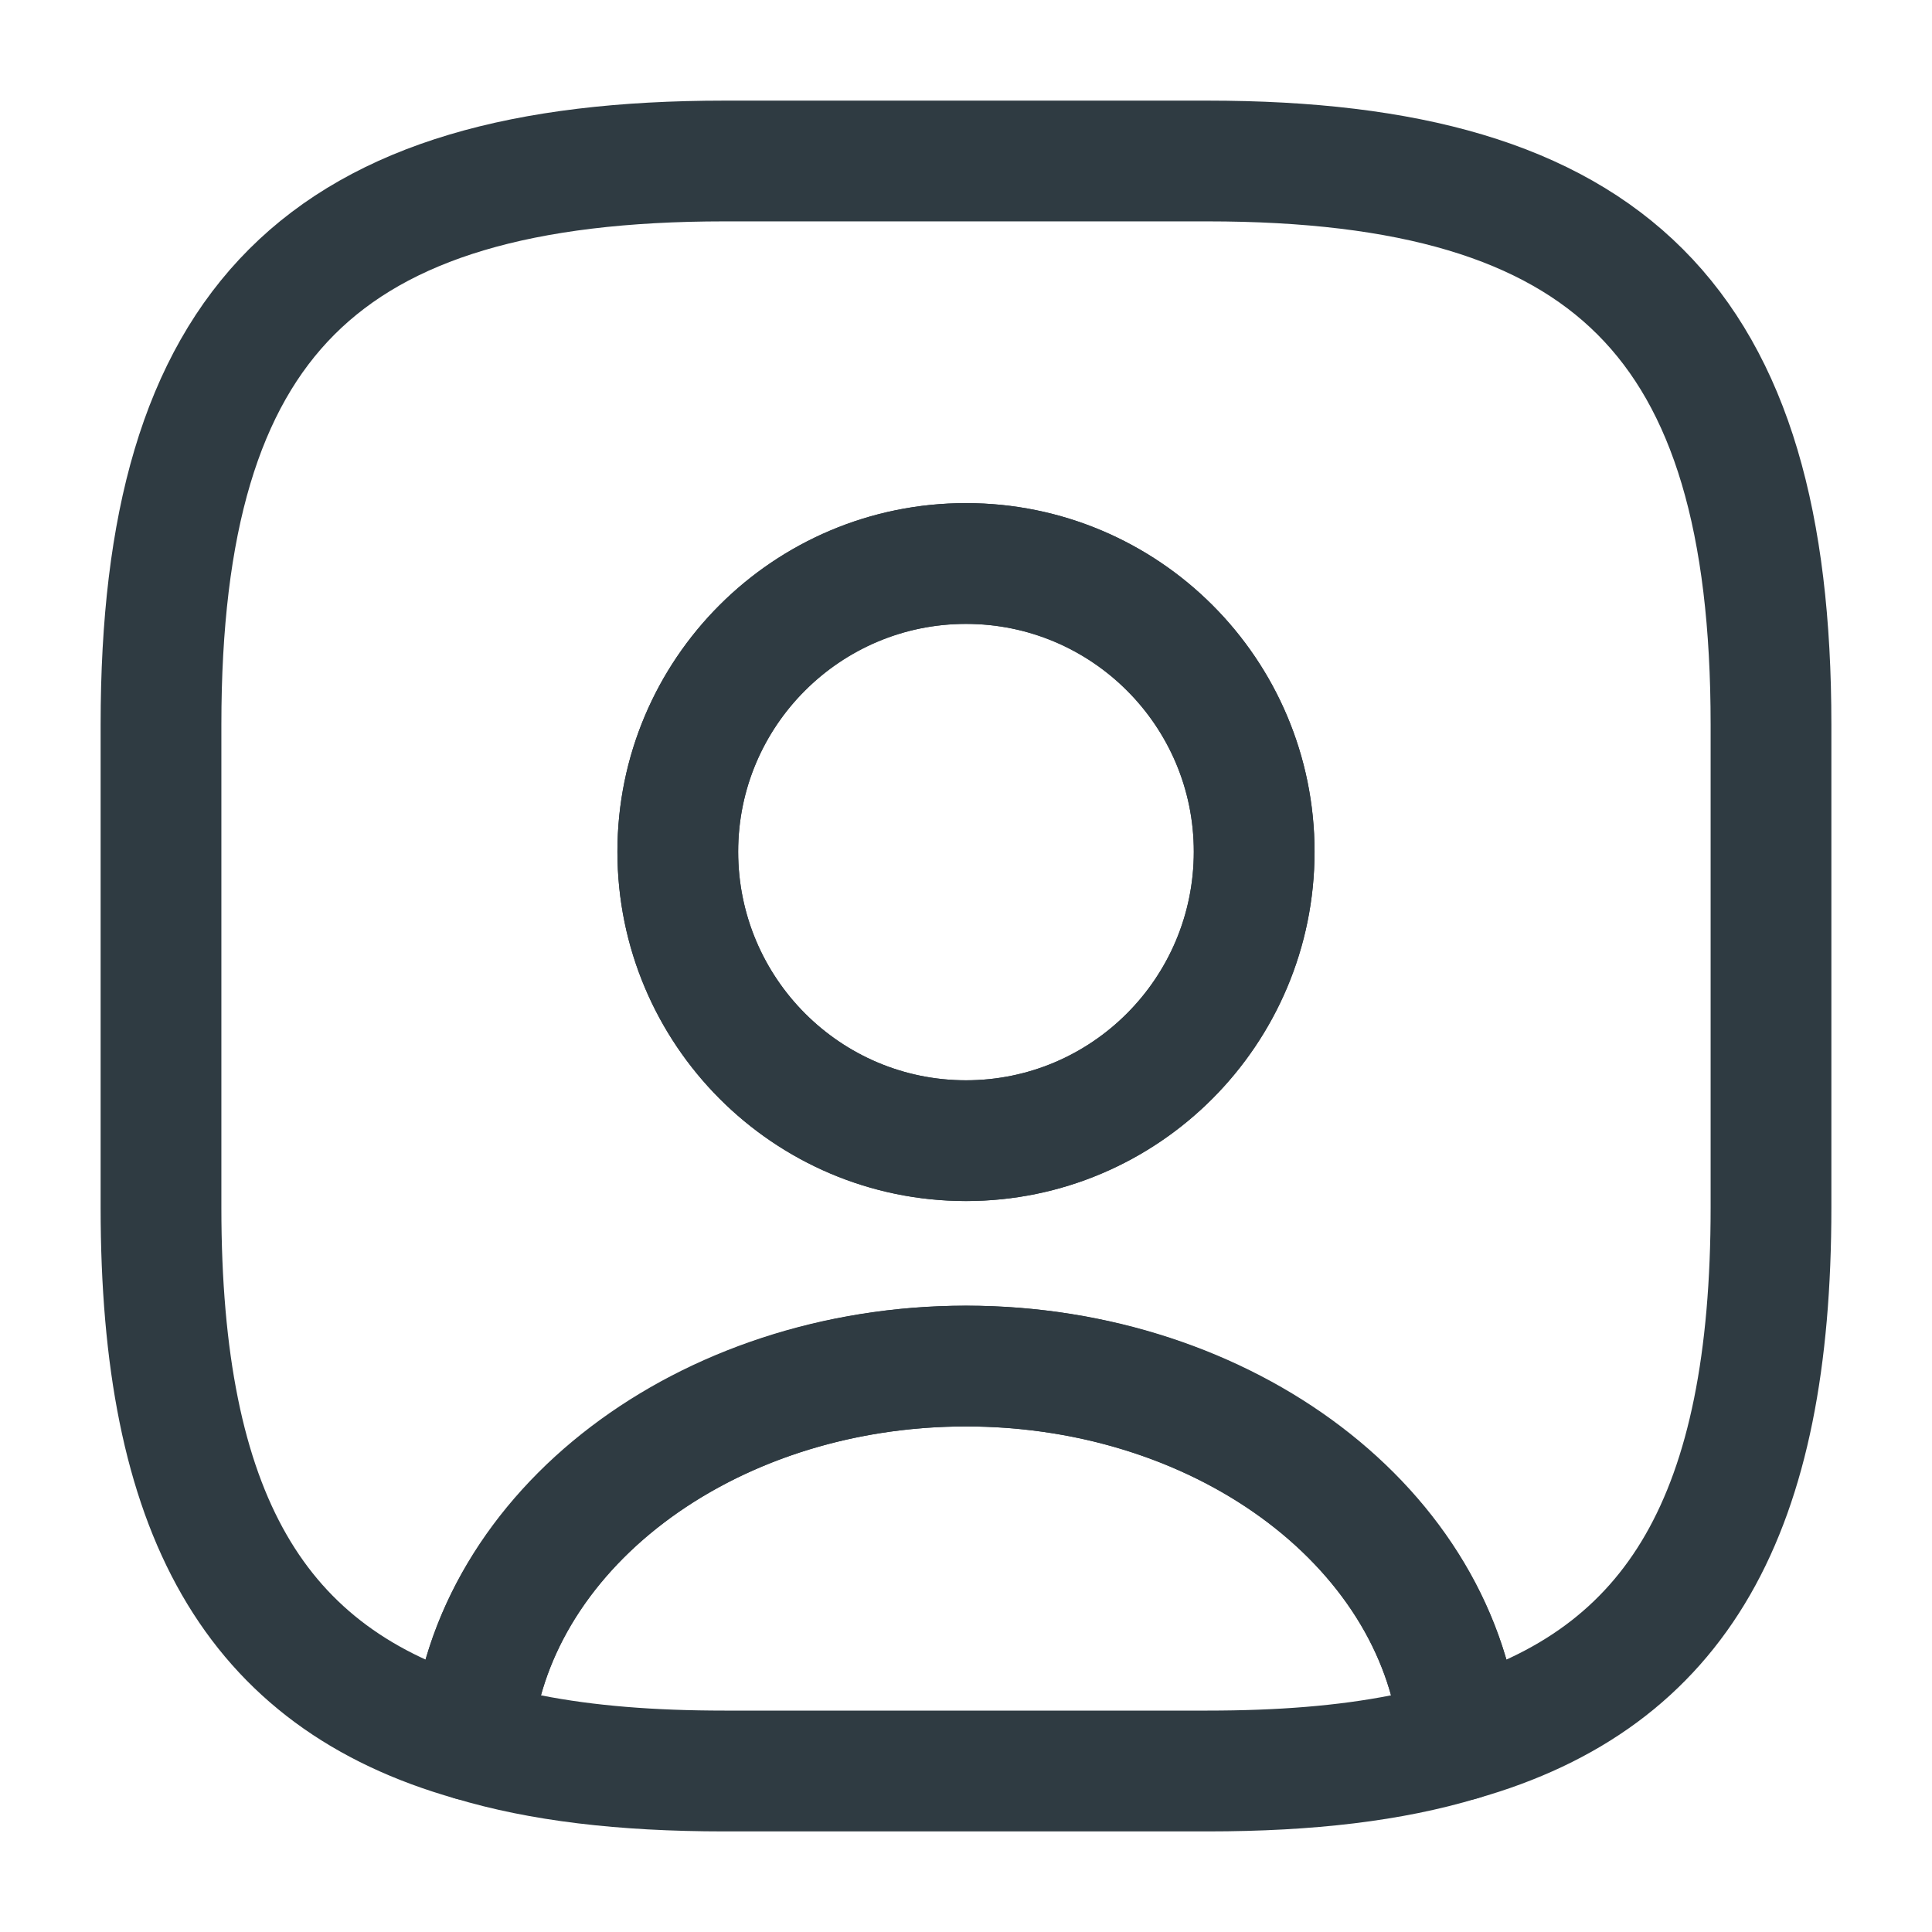 <svg width="30" height="30" viewBox="0 0 30 30" fill="none" xmlns="http://www.w3.org/2000/svg">
<path d="M18.75 28.438H11.25C9.6 28.438 8.225 28.275 7.063 27.925C6.638 27.8 6.363 27.387 6.388 26.95C6.7 23.212 10.488 20.275 15 20.275C19.513 20.275 23.288 23.2 23.613 26.95C23.65 27.4 23.375 27.8 22.938 27.925C21.775 28.275 20.4 28.438 18.75 28.438ZM8.4 26.325C9.225 26.488 10.163 26.562 11.25 26.562H18.75C19.838 26.562 20.775 26.488 21.6 26.325C20.938 23.925 18.2 22.15 15 22.15C11.8 22.15 9.063 23.925 8.4 26.325Z" fill="#2F3B42"/>
<path d="M18.75 2.5H11.25C5 2.5 2.5 5 2.5 11.25V18.75C2.5 23.475 3.925 26.062 7.325 27.025C7.6 23.775 10.938 21.212 15 21.212C19.062 21.212 22.4 23.775 22.675 27.025C26.075 26.062 27.5 23.475 27.5 18.75V11.25C27.5 5 25 2.5 18.75 2.5ZM15 17.712C12.525 17.712 10.525 15.7 10.525 13.225C10.525 10.75 12.525 8.75 15 8.75C17.475 8.75 19.475 10.75 19.475 13.225C19.475 15.7 17.475 17.712 15 17.712Z" stroke="#2F3B42" stroke-width="1.875" stroke-linecap="round" stroke-linejoin="round"/>
<path d="M15 18.65C12.012 18.65 9.587 16.212 9.587 13.225C9.587 10.238 12.012 7.812 15 7.812C17.987 7.812 20.412 10.238 20.412 13.225C20.412 16.212 17.987 18.65 15 18.65ZM15 9.688C13.05 9.688 11.462 11.275 11.462 13.225C11.462 15.188 13.05 16.775 15 16.775C16.95 16.775 18.537 15.188 18.537 13.225C18.537 11.275 16.95 9.688 15 9.688Z" fill="#2F3B42"/>
</svg>
